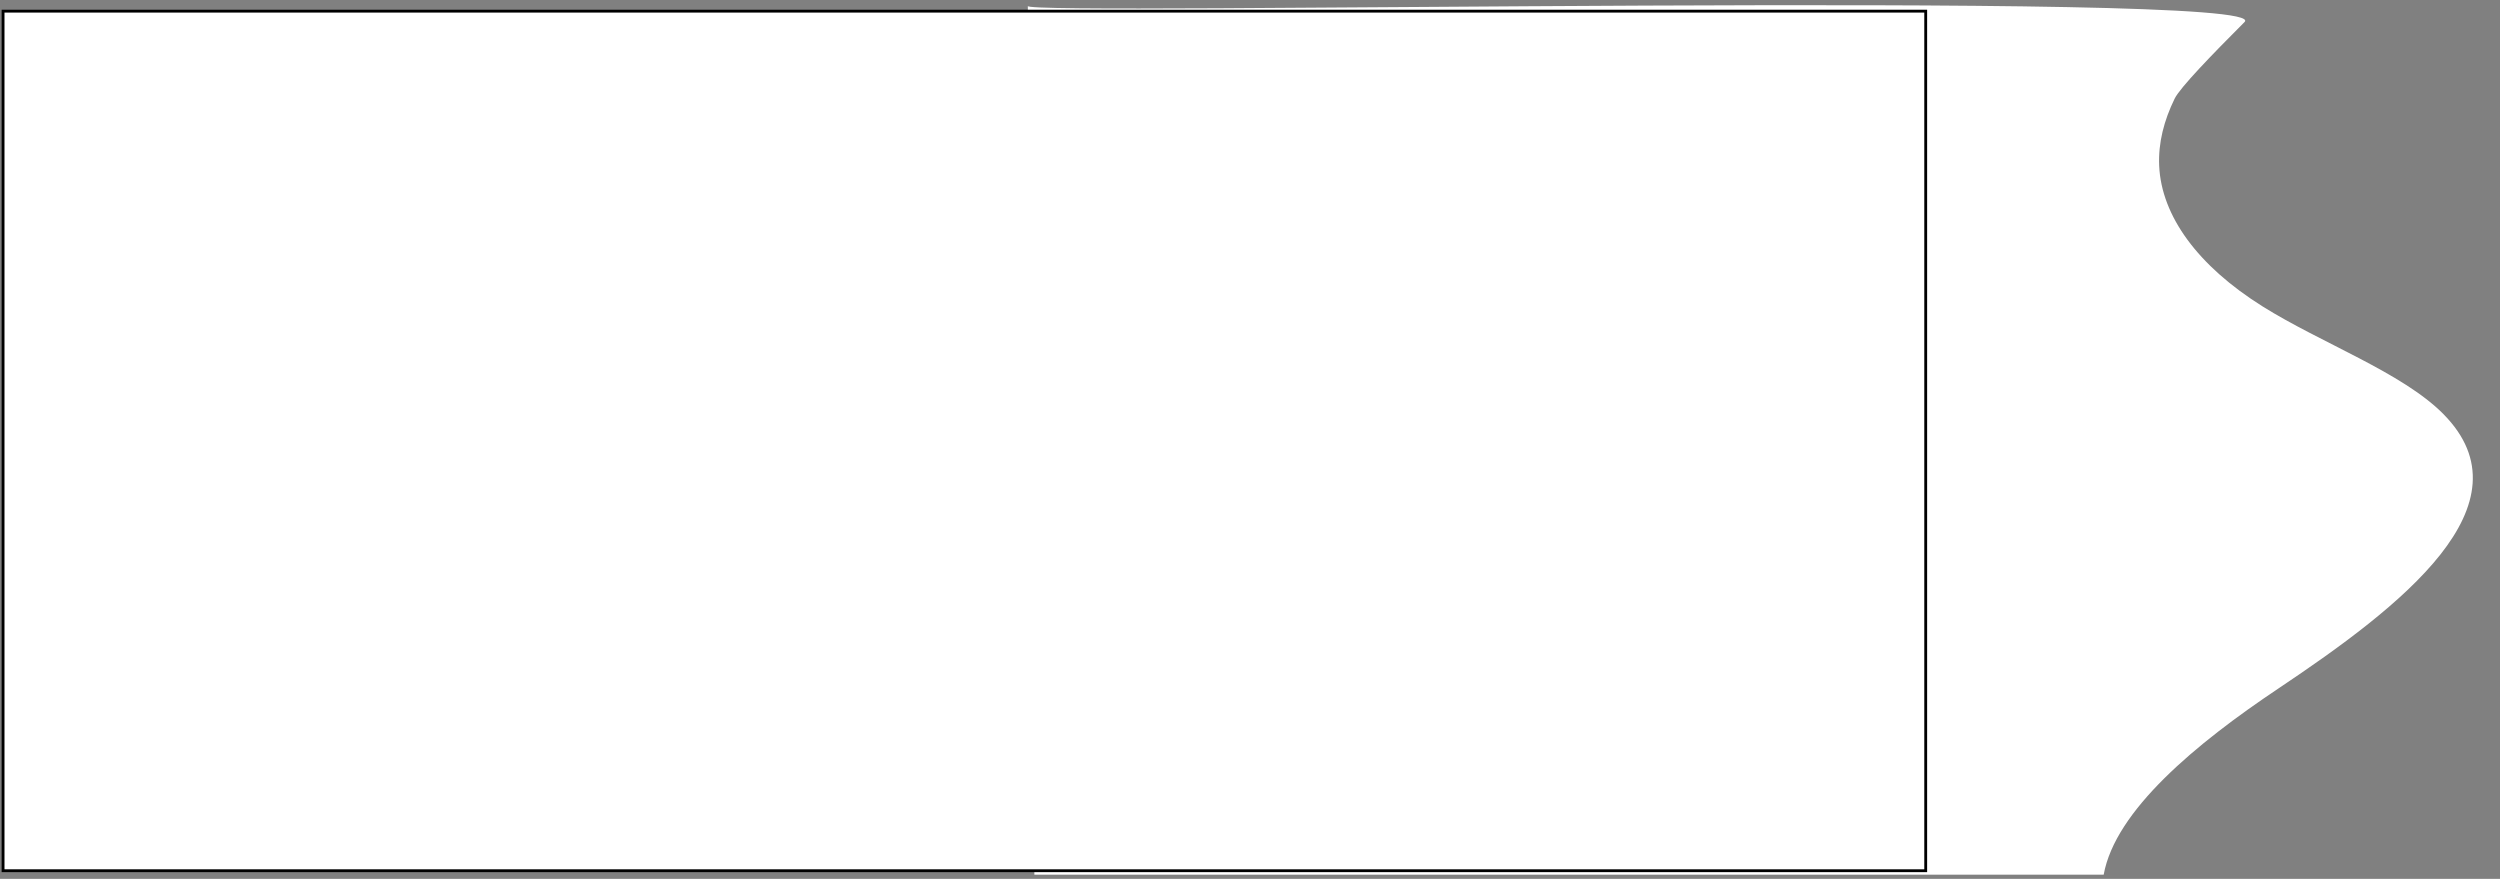<svg width="879" height="309" xmlns="http://www.w3.org/2000/svg">
 <rect width="100%" height="100%" fill="#808080" stroke="none"/>
 <defs>
  <style>.cls-1 {
        fill: #fff;
      }</style>
 </defs>
 <g>
  <title>background</title>
  <rect x="-1" y="-1" width="881" height="311" id="canvas_background" fill="none"/>
 </g>
 <g>
  <title>Layer 1</title>
  <path id="path70" class="cls-1" d="m859.07,145.555c-14.469,-14.595 -43.024,-24.94 -63.6,-37.855c-22.658,-14.2 -35.528,-31.728 -36.306,-49.44c-0.353,-8.066 1.693,-15.907 5.443,-23.583c1.875,-3.838 13.065,-15.412 24.594,-26.953c11.529,-11.54 -431.048,-1.936 -427.817,-5.639l2.302,305.452l375.969,0c4.073,-22.548 32.36,-46.026 61.425,-65.465c43.039,-28.774 89.542,-64.654 57.988,-96.514"/>
  <rect id="Rectangle_2" class="cls-1" width="676" height="302.222" x="1.078" y="3.922" stroke="null"/>
 </g>
</svg>